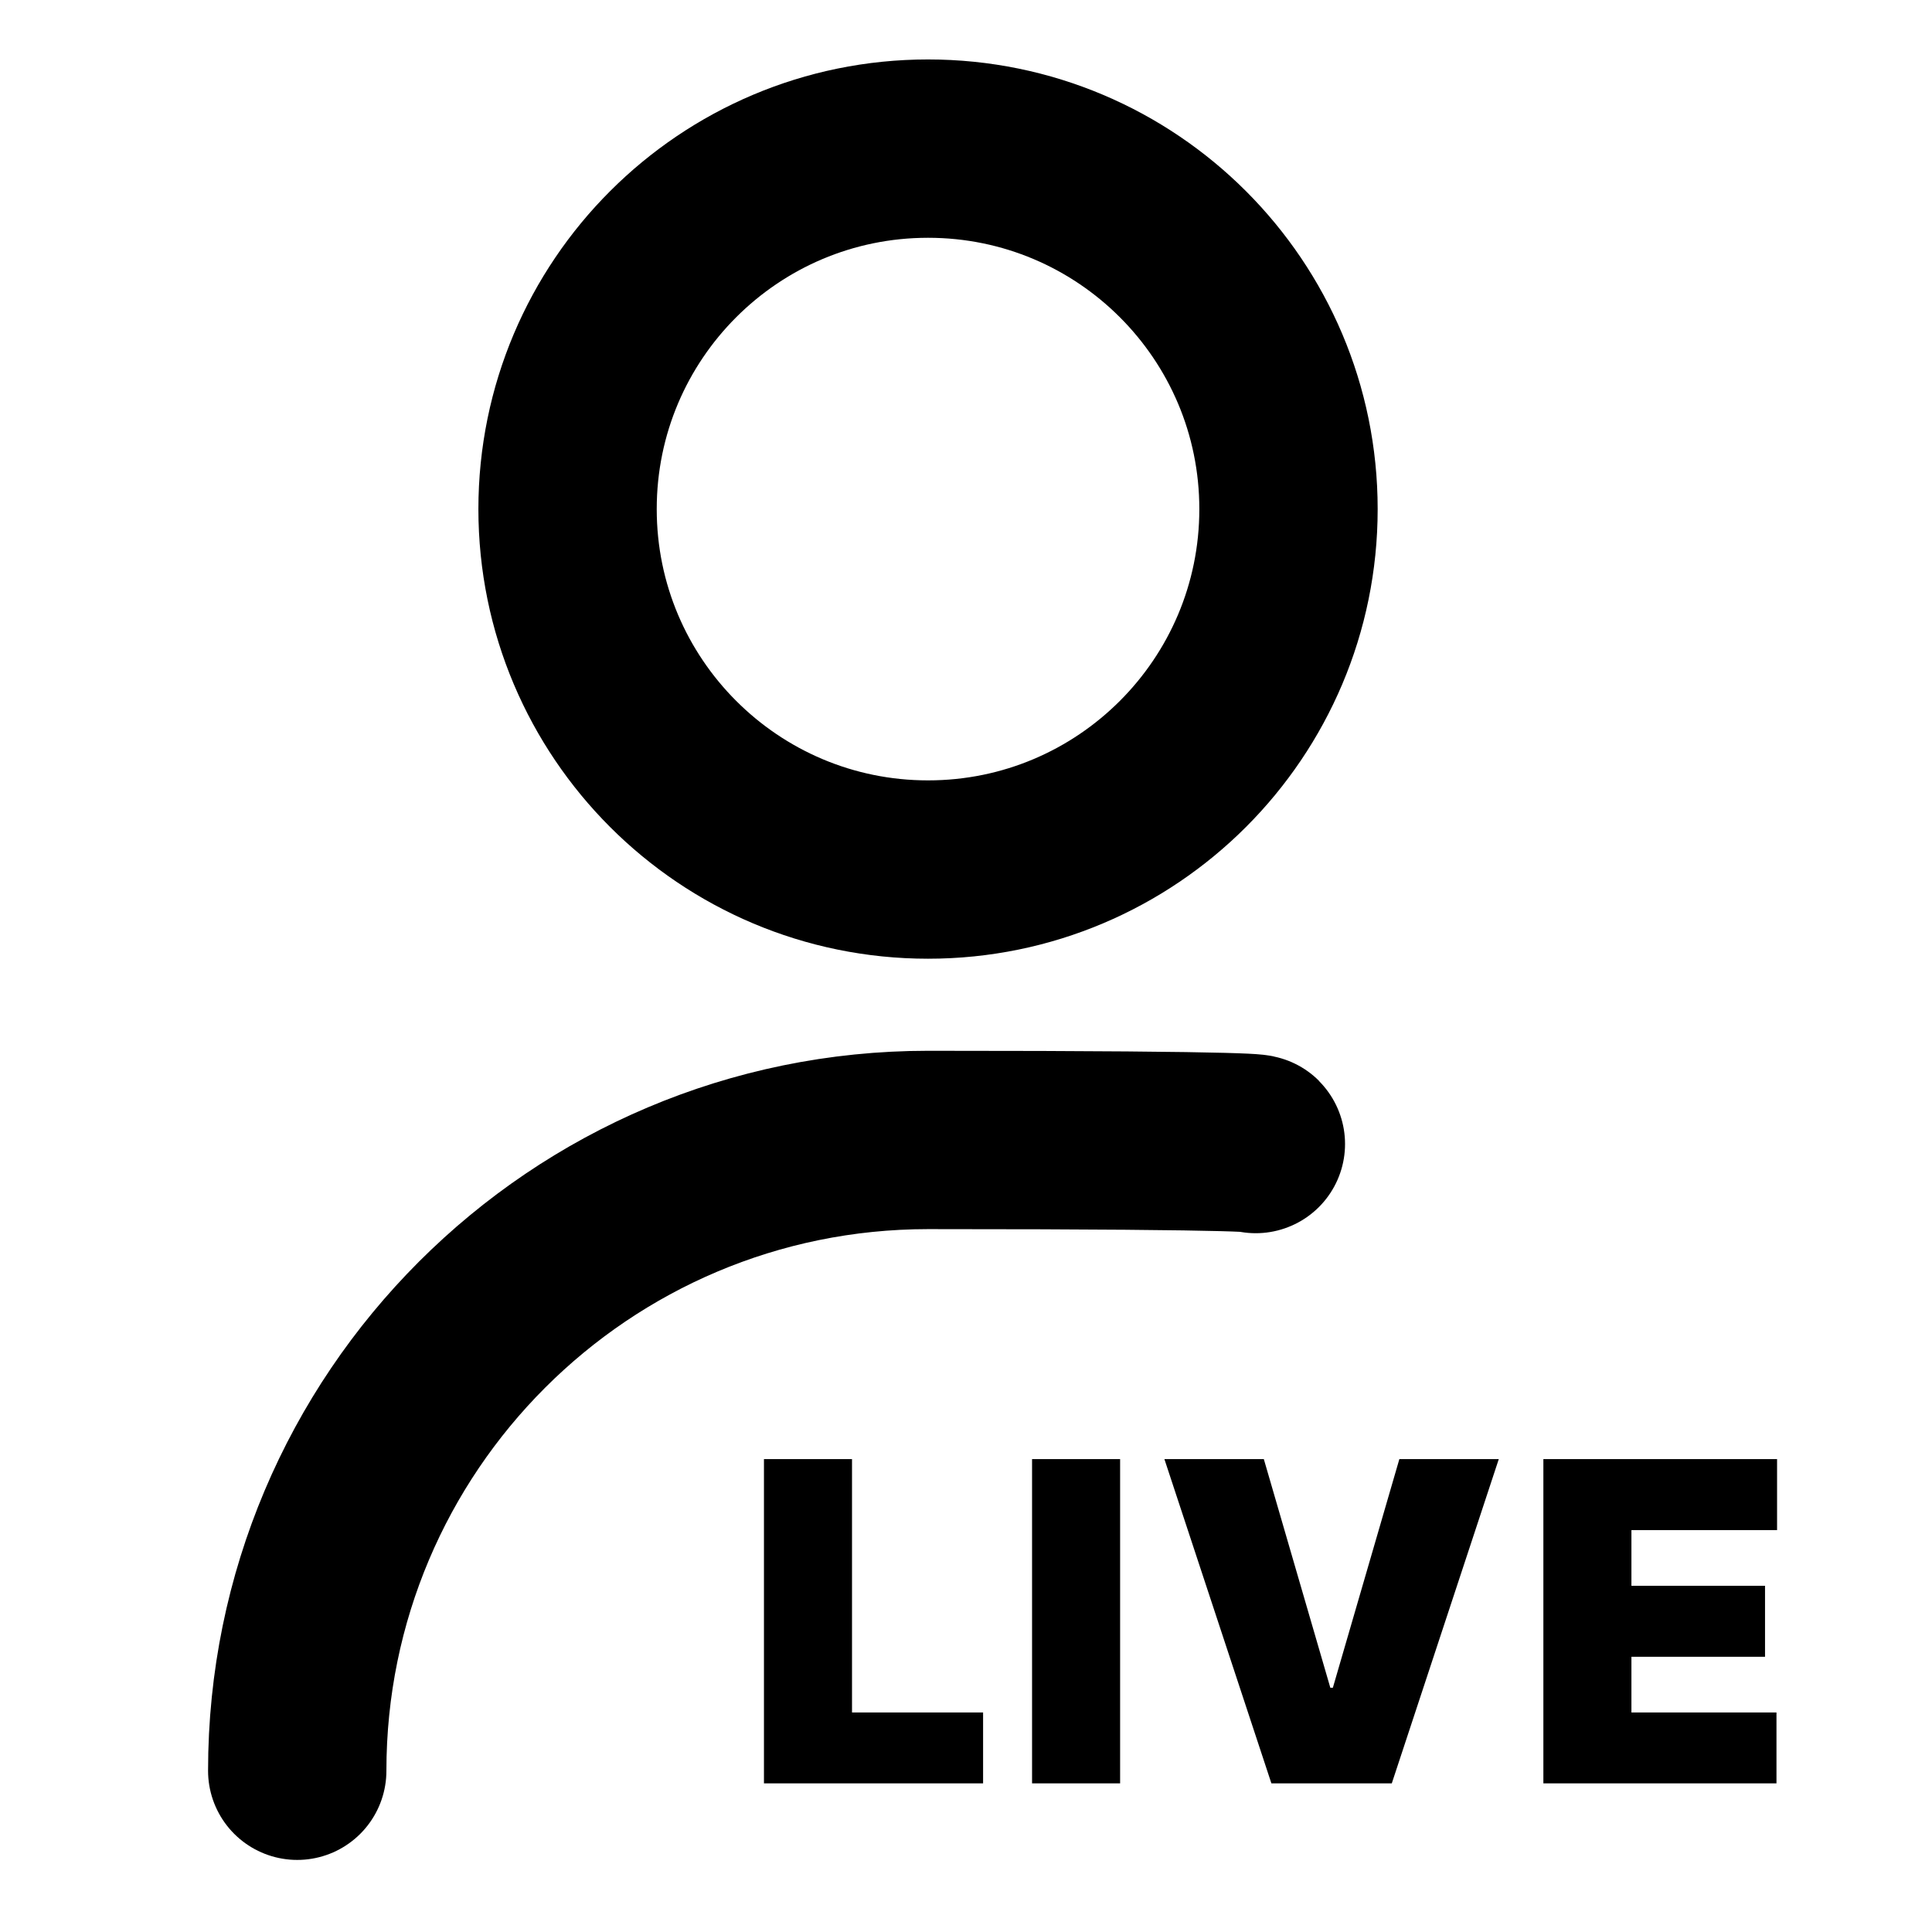 <svg width="26" height="26" viewBox="0 0 26 26" fill="none" xmlns="http://www.w3.org/2000/svg">
<path d="M16.899 15.396C16.899 15.396 17.178 15.341 12.489 15.341C7.801 15.341 4 19.142 4 23.83M12.489 11.702C9.81 11.702 7.638 9.53 7.638 6.851C7.638 4.172 9.81 2 12.489 2C15.168 2 17.34 4.172 17.34 6.851C17.34 9.53 15.168 11.702 12.489 11.702Z" stroke="black" stroke-width="2.4" stroke-linecap="round" stroke-linejoin="round"/>
<path d="M10.281 24V19.636H11.466V23.046H13.23V24H10.281ZM15.074 19.636V24H13.889V19.636H15.074ZM17.008 19.636L17.903 22.713H17.937L18.832 19.636H20.17L18.73 24H17.11L15.67 19.636H17.008ZM20.77 24V19.636H23.915V20.591H21.955V21.341H23.753V22.296H21.955V23.046H23.907V24H20.77Z" fill="black"/>
</svg>
